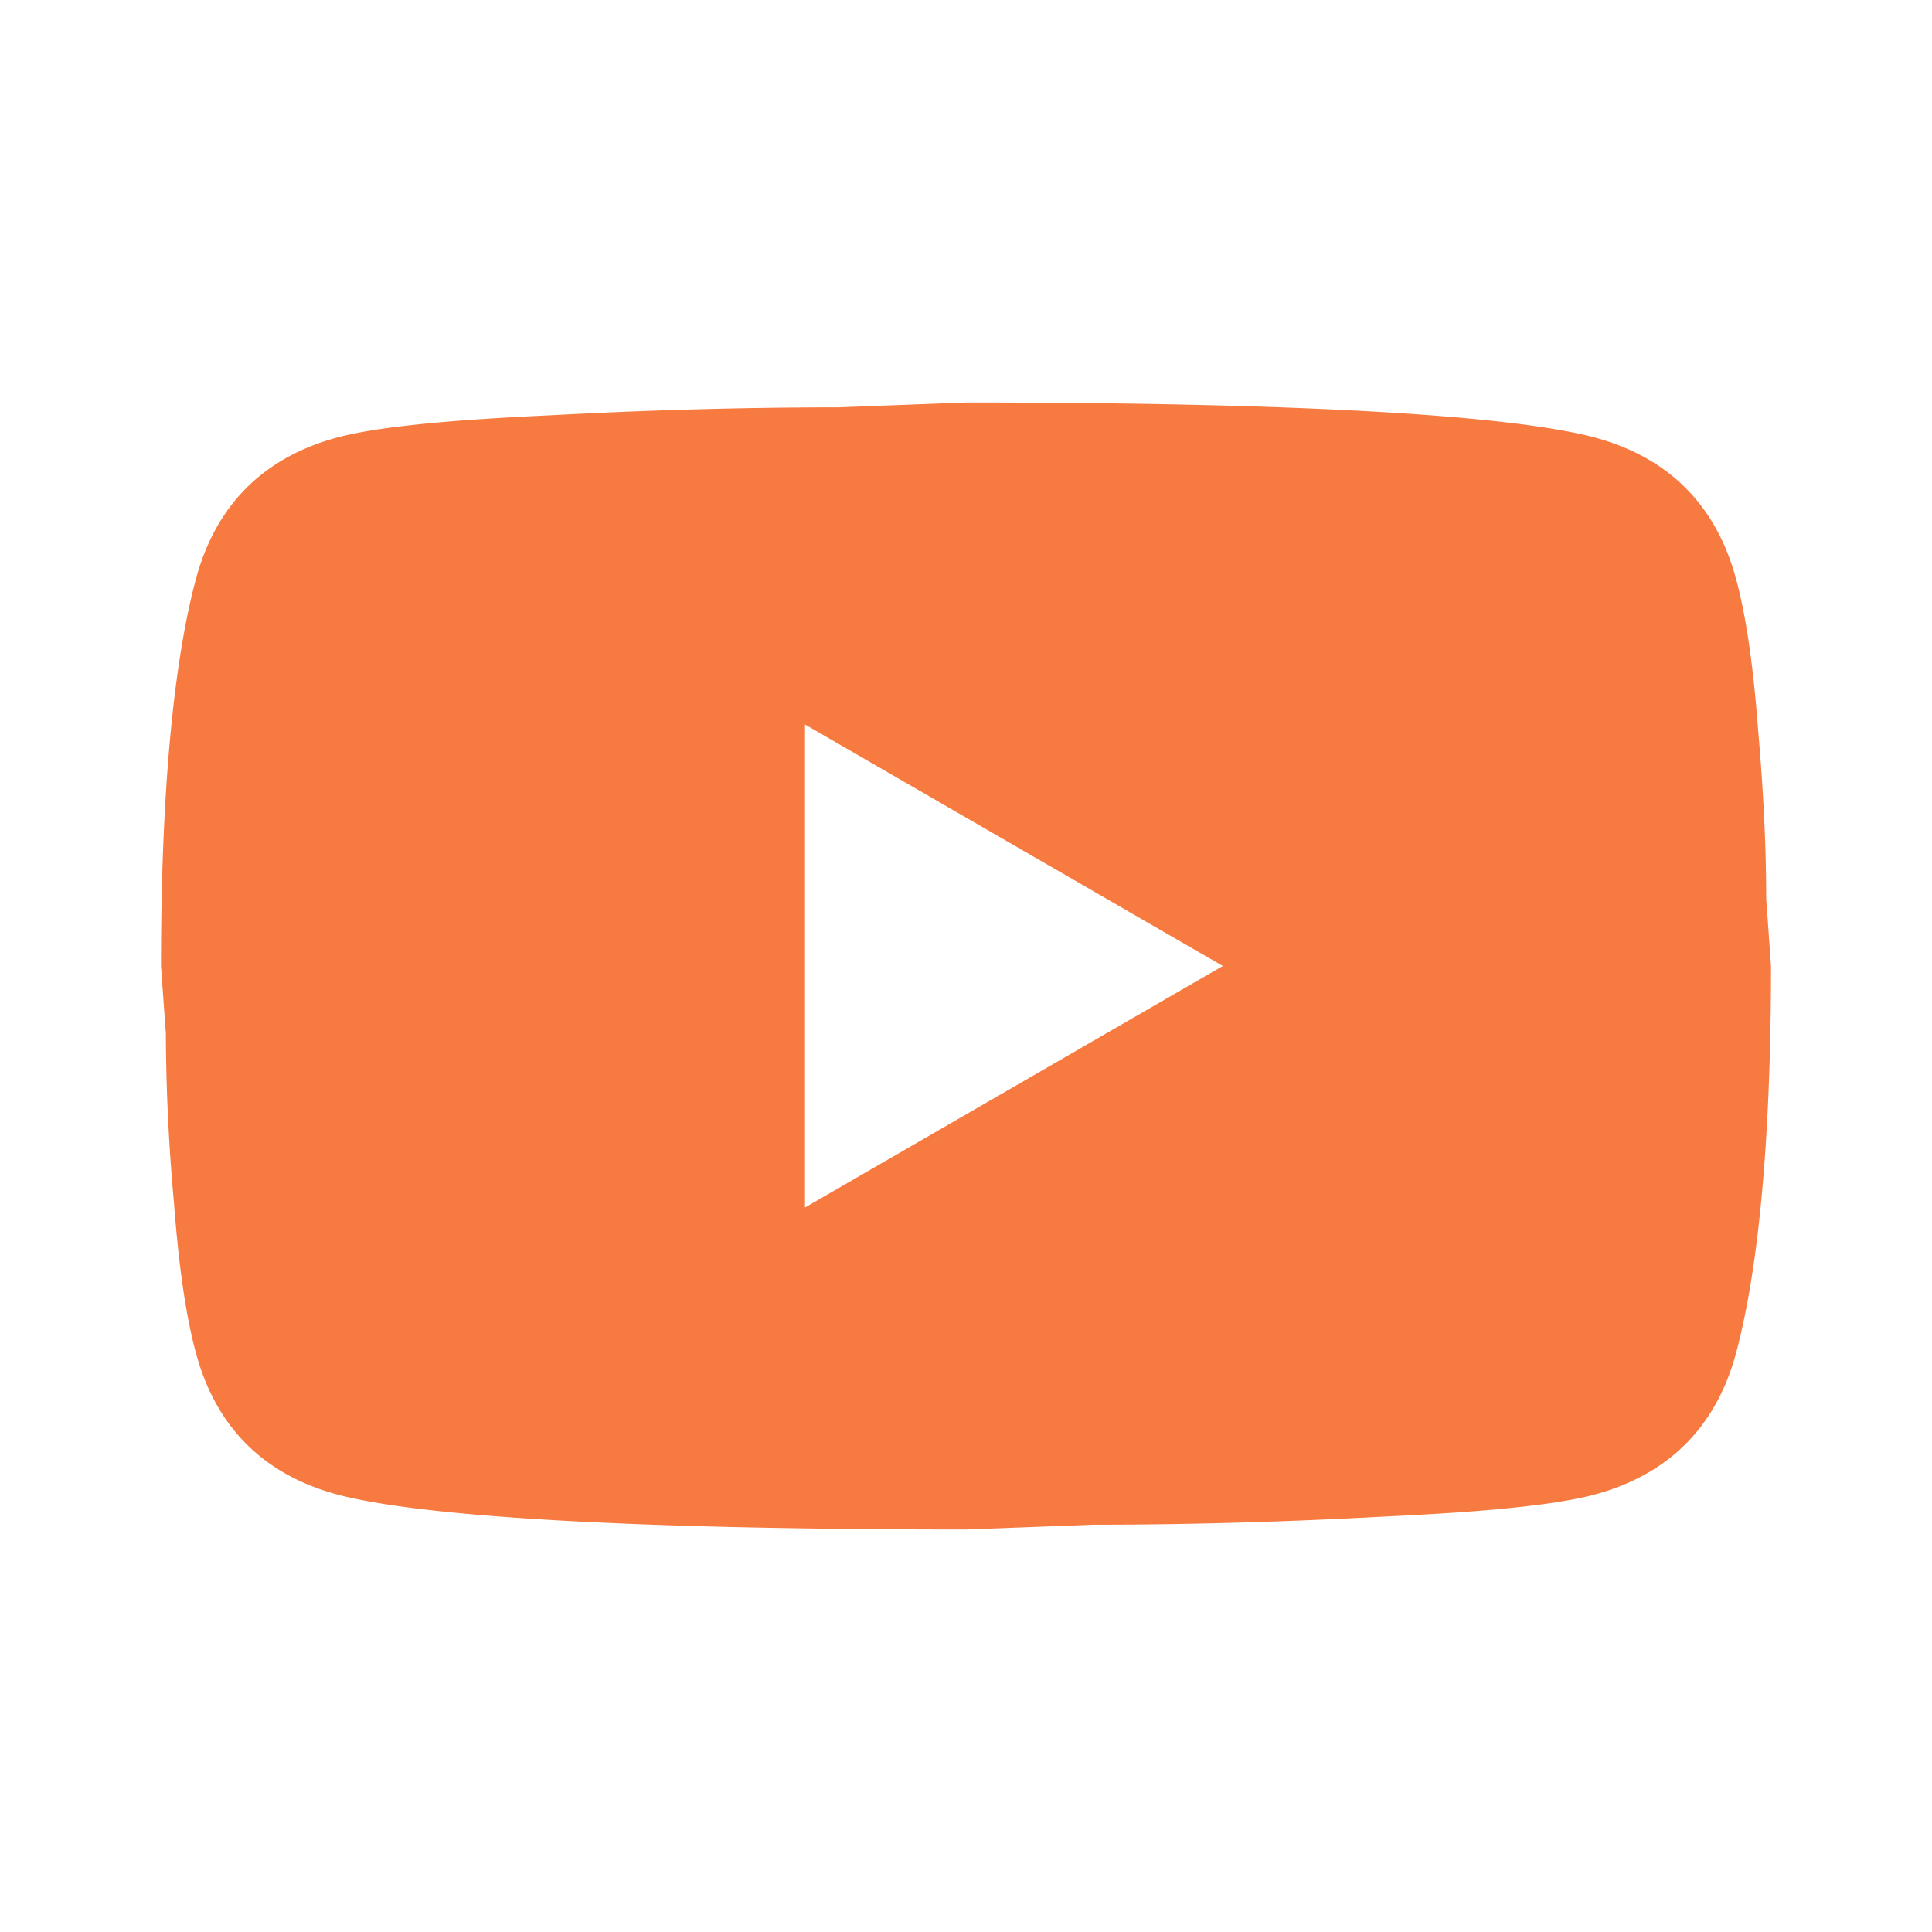 <svg width="39" height="39" fill="none" xmlns="http://www.w3.org/2000/svg"><path d="M16.25 24.375l8.434-4.875-8.434-4.875v9.75zm18.785-12.724c.211.764.358 1.788.455 3.088.114 1.3.163 2.421.163 3.396l.097 1.365c0 3.559-.26 6.175-.715 7.849-.406 1.462-1.349 2.405-2.811 2.811-.764.211-2.161.357-4.306.455-2.113.114-4.047.163-5.834.163l-2.584.097c-6.809 0-11.05-.26-12.724-.715-1.462-.406-2.405-1.349-2.811-2.811-.211-.764-.357-1.788-.455-3.088a39.095 39.095 0 01-.162-3.396L3.25 19.5c0-3.559.26-6.175.715-7.849.406-1.462 1.349-2.405 2.811-2.811.764-.211 2.162-.357 4.306-.455 2.113-.114 4.047-.162 5.834-.162l2.584-.098c6.809 0 11.05.26 12.724.715 1.462.406 2.405 1.349 2.811 2.811z" fill="#F77A40"/></svg>